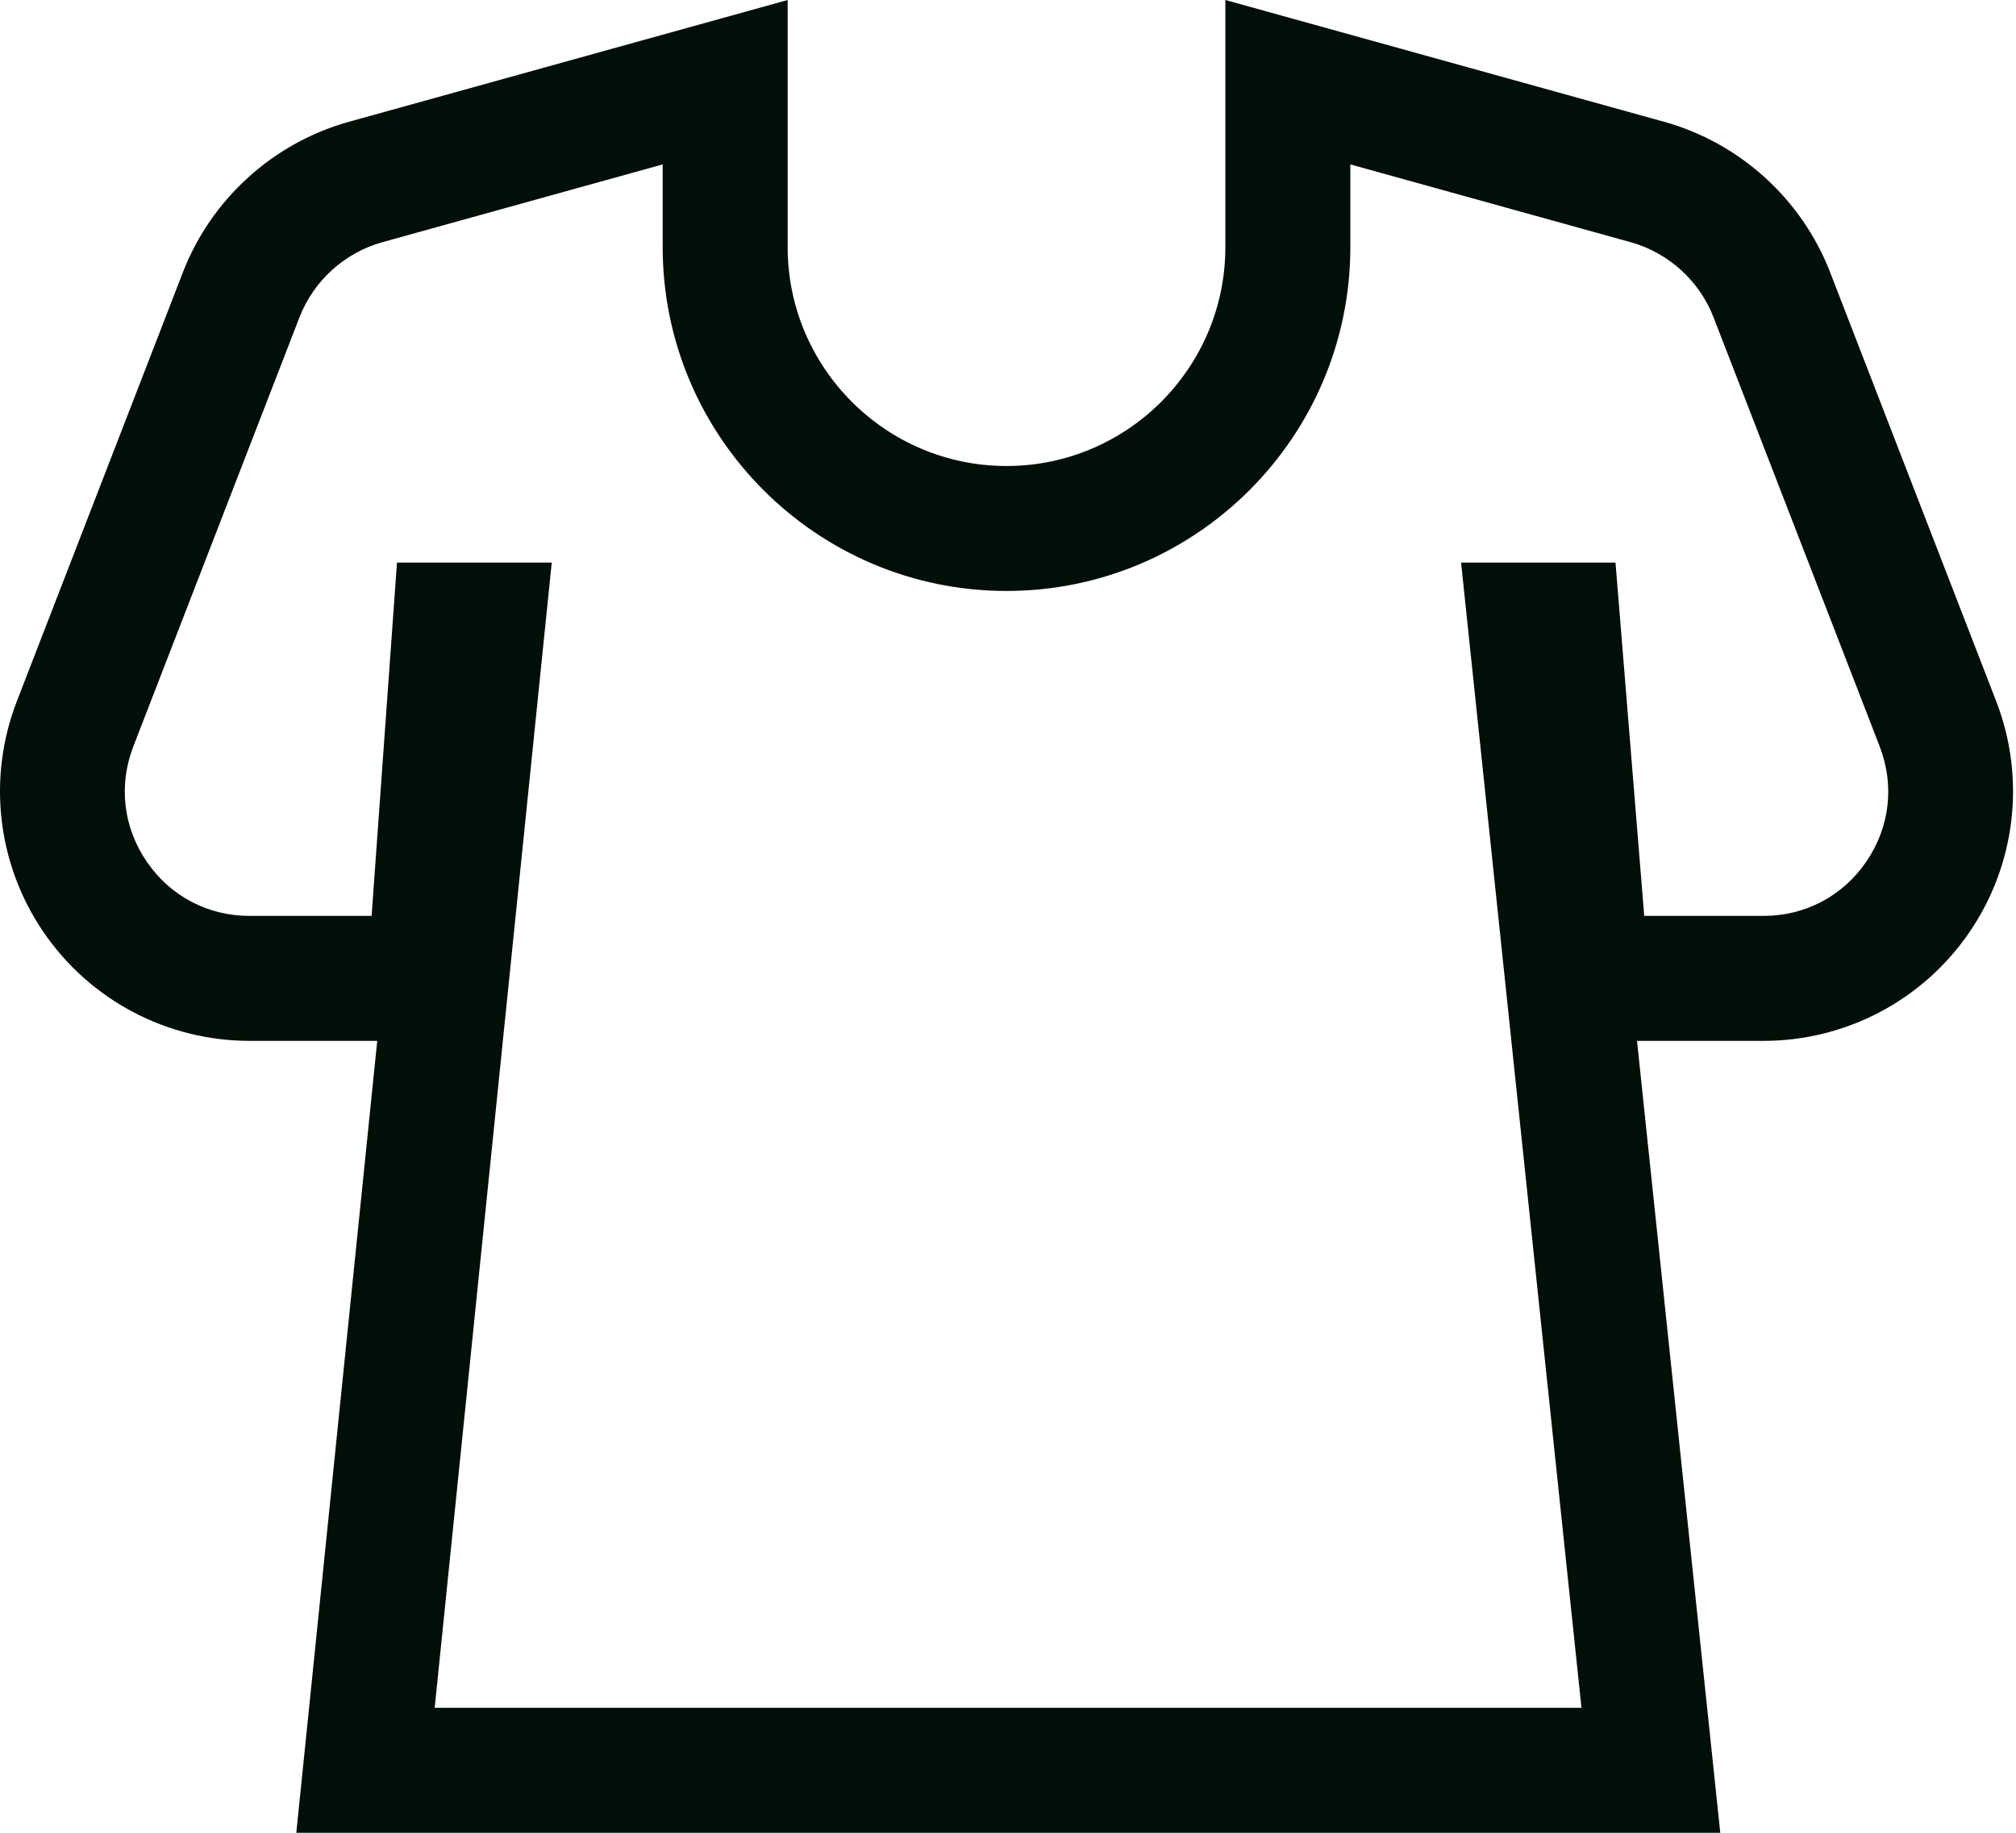 <svg width="88" height="80" viewBox="0 0 88 80" fill="none" xmlns="http://www.w3.org/2000/svg">
<path d="M87.135 30.607L79.884 11.88C78.647 8.686 75.939 6.232 72.639 5.316L53.488 0V10.787C53.488 16.055 49.203 20.341 43.935 20.341C38.667 20.341 34.382 16.055 34.382 10.787V0L15.231 5.316C11.931 6.232 9.223 8.686 7.986 11.88L0.736 30.607C-0.563 33.959 -0.124 37.731 1.907 40.697C3.939 43.663 7.299 45.433 10.894 45.433H16.467L12.934 80H75.091L71.457 45.434H76.976C80.572 45.434 83.931 43.663 85.963 40.697C87.995 37.731 88.433 33.959 87.135 30.607ZM81.463 37.614C80.433 39.117 78.798 39.979 76.976 39.979H71.772L70.518 24.558H63.777L69.033 74.545H18.974L24.084 24.558H17.329L16.221 39.979H10.894C9.072 39.979 7.437 39.117 6.407 37.614C5.378 36.111 5.164 34.275 5.822 32.576L13.073 13.849C13.691 12.255 15.043 11.03 16.69 10.572L28.927 7.176V10.787C28.927 19.063 35.66 25.795 43.935 25.795C52.21 25.795 58.943 19.062 58.943 10.787V7.176L71.18 10.572C72.827 11.03 74.179 12.255 74.797 13.849L82.048 32.577C82.706 34.275 82.493 36.111 81.463 37.614Z" fill="#000F08"/>
</svg>
